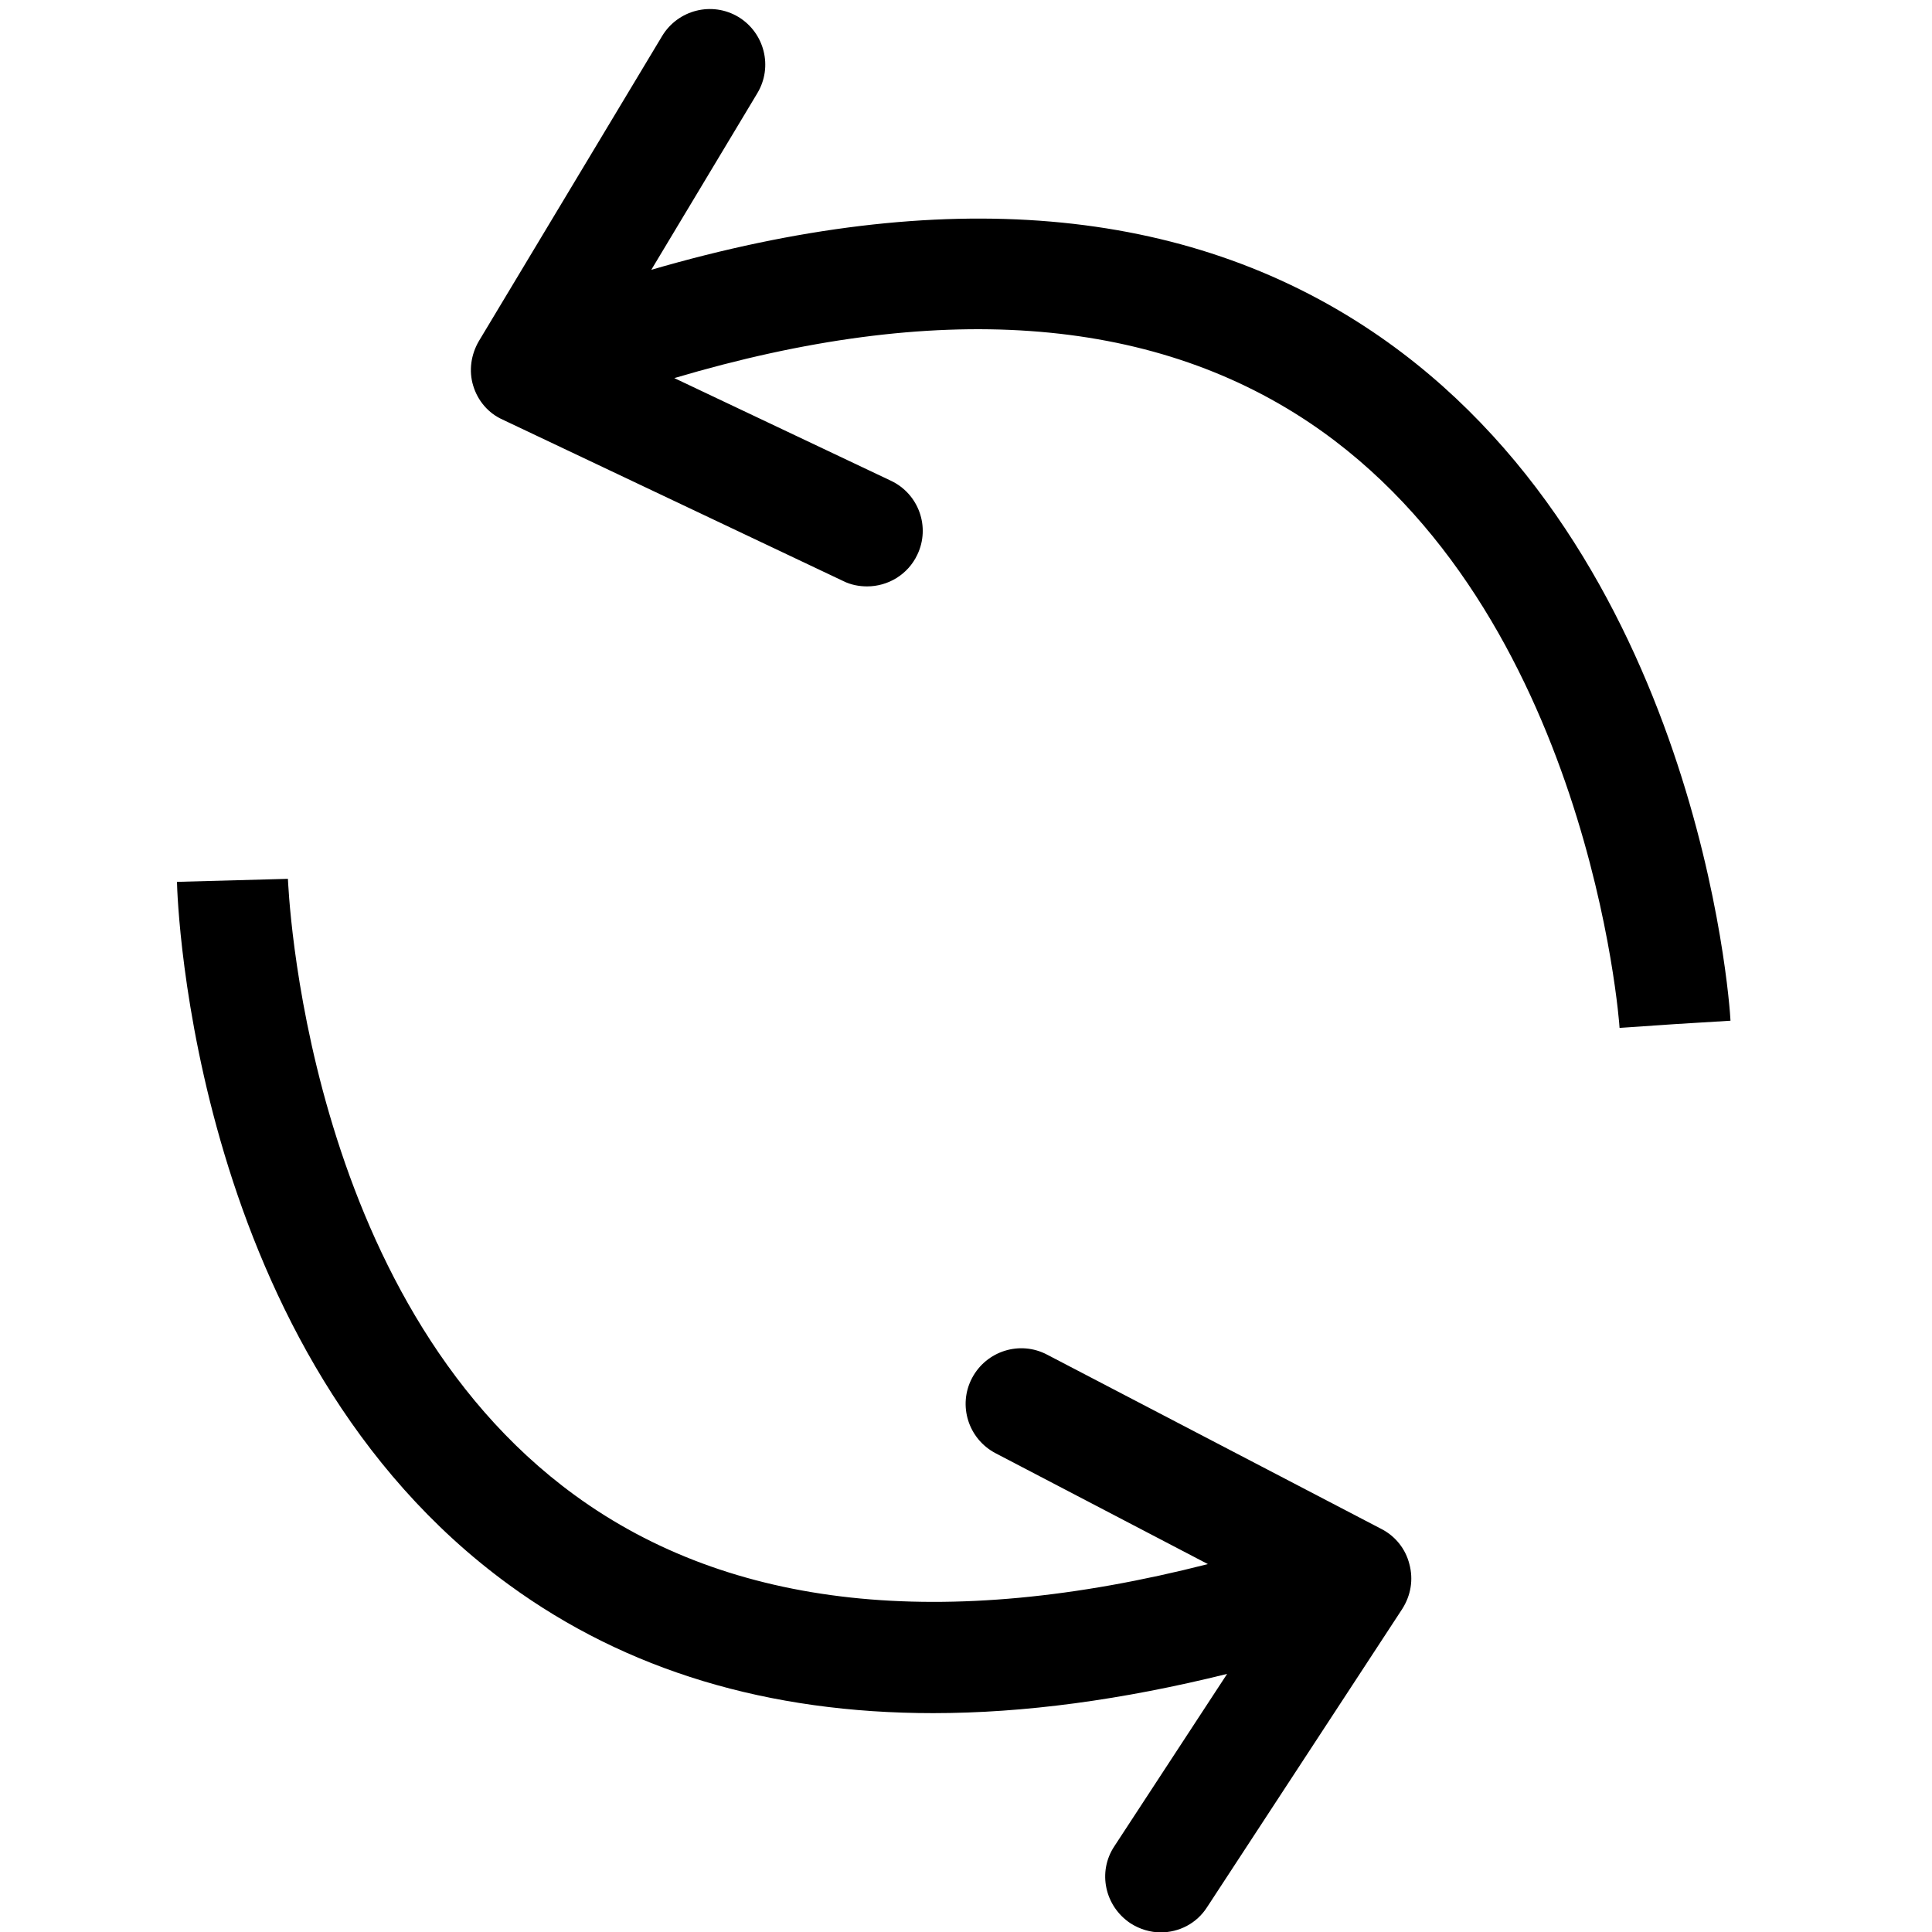<?xml version="1.0" encoding="utf-8"?>
<!-- Generator: Adobe Illustrator 19.2.1, SVG Export Plug-In . SVG Version: 6.00 Build 0)  -->
<svg version="1.1" id="Calque_1" xmlns="http://www.w3.org/2000/svg" xmlns:xlink="http://www.w3.org/1999/xlink" x="0px" y="0px"
	 viewBox="0 0 512 512" style="enable-background:new 0 0 512 512;" xml:space="preserve">
<g id="doollar_de_diana">
</g>
<path d="M363.6,87.8c-49.6-33.3-113.7-38.8-191-16.3l28.1-46.8c4.2-7,1.9-16-5-20.2c-7-4.2-16-1.9-20.2,5l-48.6,80.9
	c-2.1,3.6-2.7,7.9-1.5,11.8c1.2,4,4,7.3,7.8,9l90.3,42.8c2,1,4.2,1.4,6.3,1.4c5.5,0,10.8-3.1,13.3-8.4c3.5-7.3,0.4-16.1-7-19.6
	l-57.4-27.2c69.4-20.6,125.9-16.6,168.3,11.8c74.1,49.7,82.2,159.3,82.2,160.4l14.7-1l14.7-0.9C458.4,265.5,449.8,145.7,363.6,87.8z
	"/>
<path d="M373.5,414.5c-1-4-3.7-7.4-7.4-9.3L277.5,359c-7.2-3.8-16.1-1-19.9,6.2c-3.8,7.2-1,16.1,6.2,19.9l56.3,29.4
	c-70.1,17.9-126.5,11.8-167.7-18.2c-72.2-52.5-76-162.3-76.1-163.4l-29.4,0.8c0.1,5.1,4.1,125.2,88,186.3
	c31.1,22.7,68.7,34,112.4,34c24.1,0,50.1-3.5,77.9-10.4l-29.9,45.7c-4.5,6.8-2.5,15.9,4.3,20.4c2.5,1.6,5.3,2.4,8,2.4
	c4.8,0,9.5-2.3,12.3-6.7l51.7-79C373.9,422.8,374.6,418.6,373.5,414.5z"/>
</svg>
